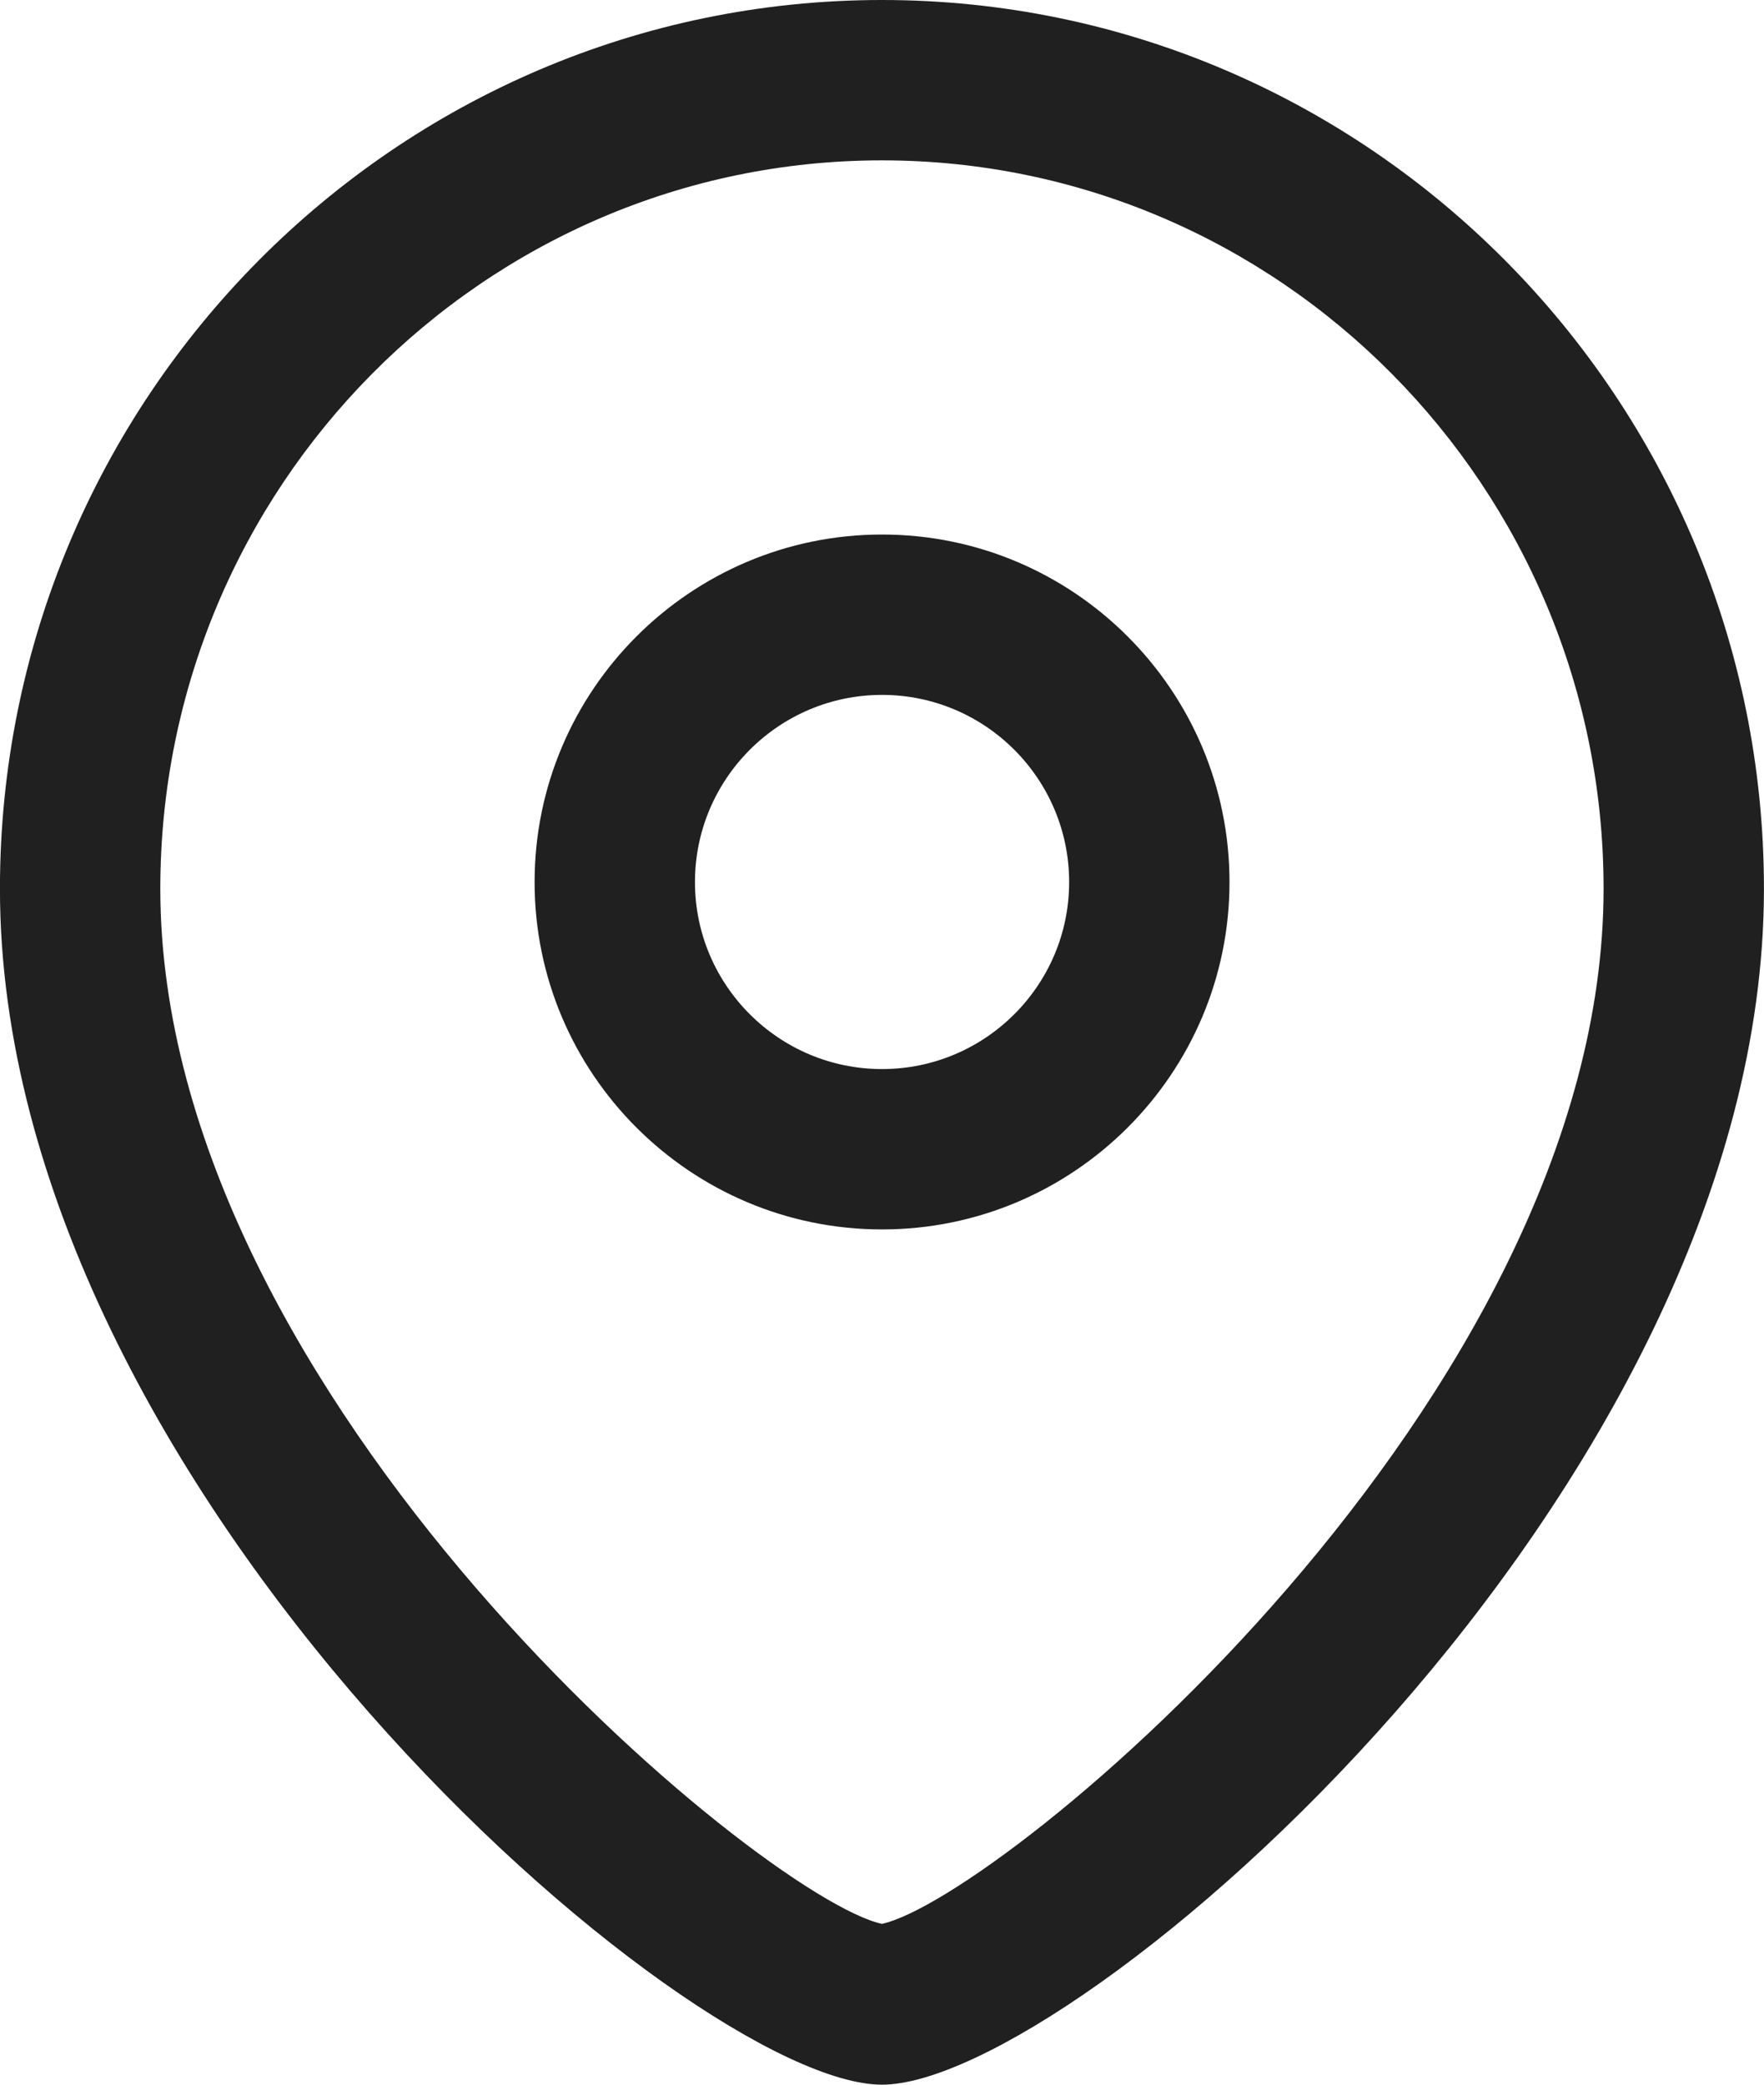 <svg width="33" height="39" viewBox="0 0 33 39" fill="none" xmlns="http://www.w3.org/2000/svg">
<path fill-rule="evenodd" clip-rule="evenodd" d="M16.499 0C25.597 0 32.999 7.458 32.999 16.626C32.999 27.896 20.087 39 16.499 39C12.911 39 -0.001 27.896 -0.001 16.626C-0.001 7.458 7.401 0 16.499 0ZM16.499 3C9.055 3 2.999 9.114 2.999 16.626C2.999 26.184 14.247 35.496 16.499 35.992C18.751 35.494 29.999 26.182 29.999 16.626C29.999 9.114 23.943 3 16.499 3ZM16.501 10C20.085 10 23.001 12.916 23.001 16.502C23.001 20.086 20.085 23 16.501 23C12.917 23 10.001 20.086 10.001 16.502C10.001 12.916 12.917 10 16.501 10ZM16.501 13C14.571 13 13.001 14.57 13.001 16.502C13.001 18.432 14.571 20 16.501 20C18.431 20 20.001 18.432 20.001 16.502C20.001 14.57 18.431 13 16.501 13Z" fill="#202020"/>
</svg>
